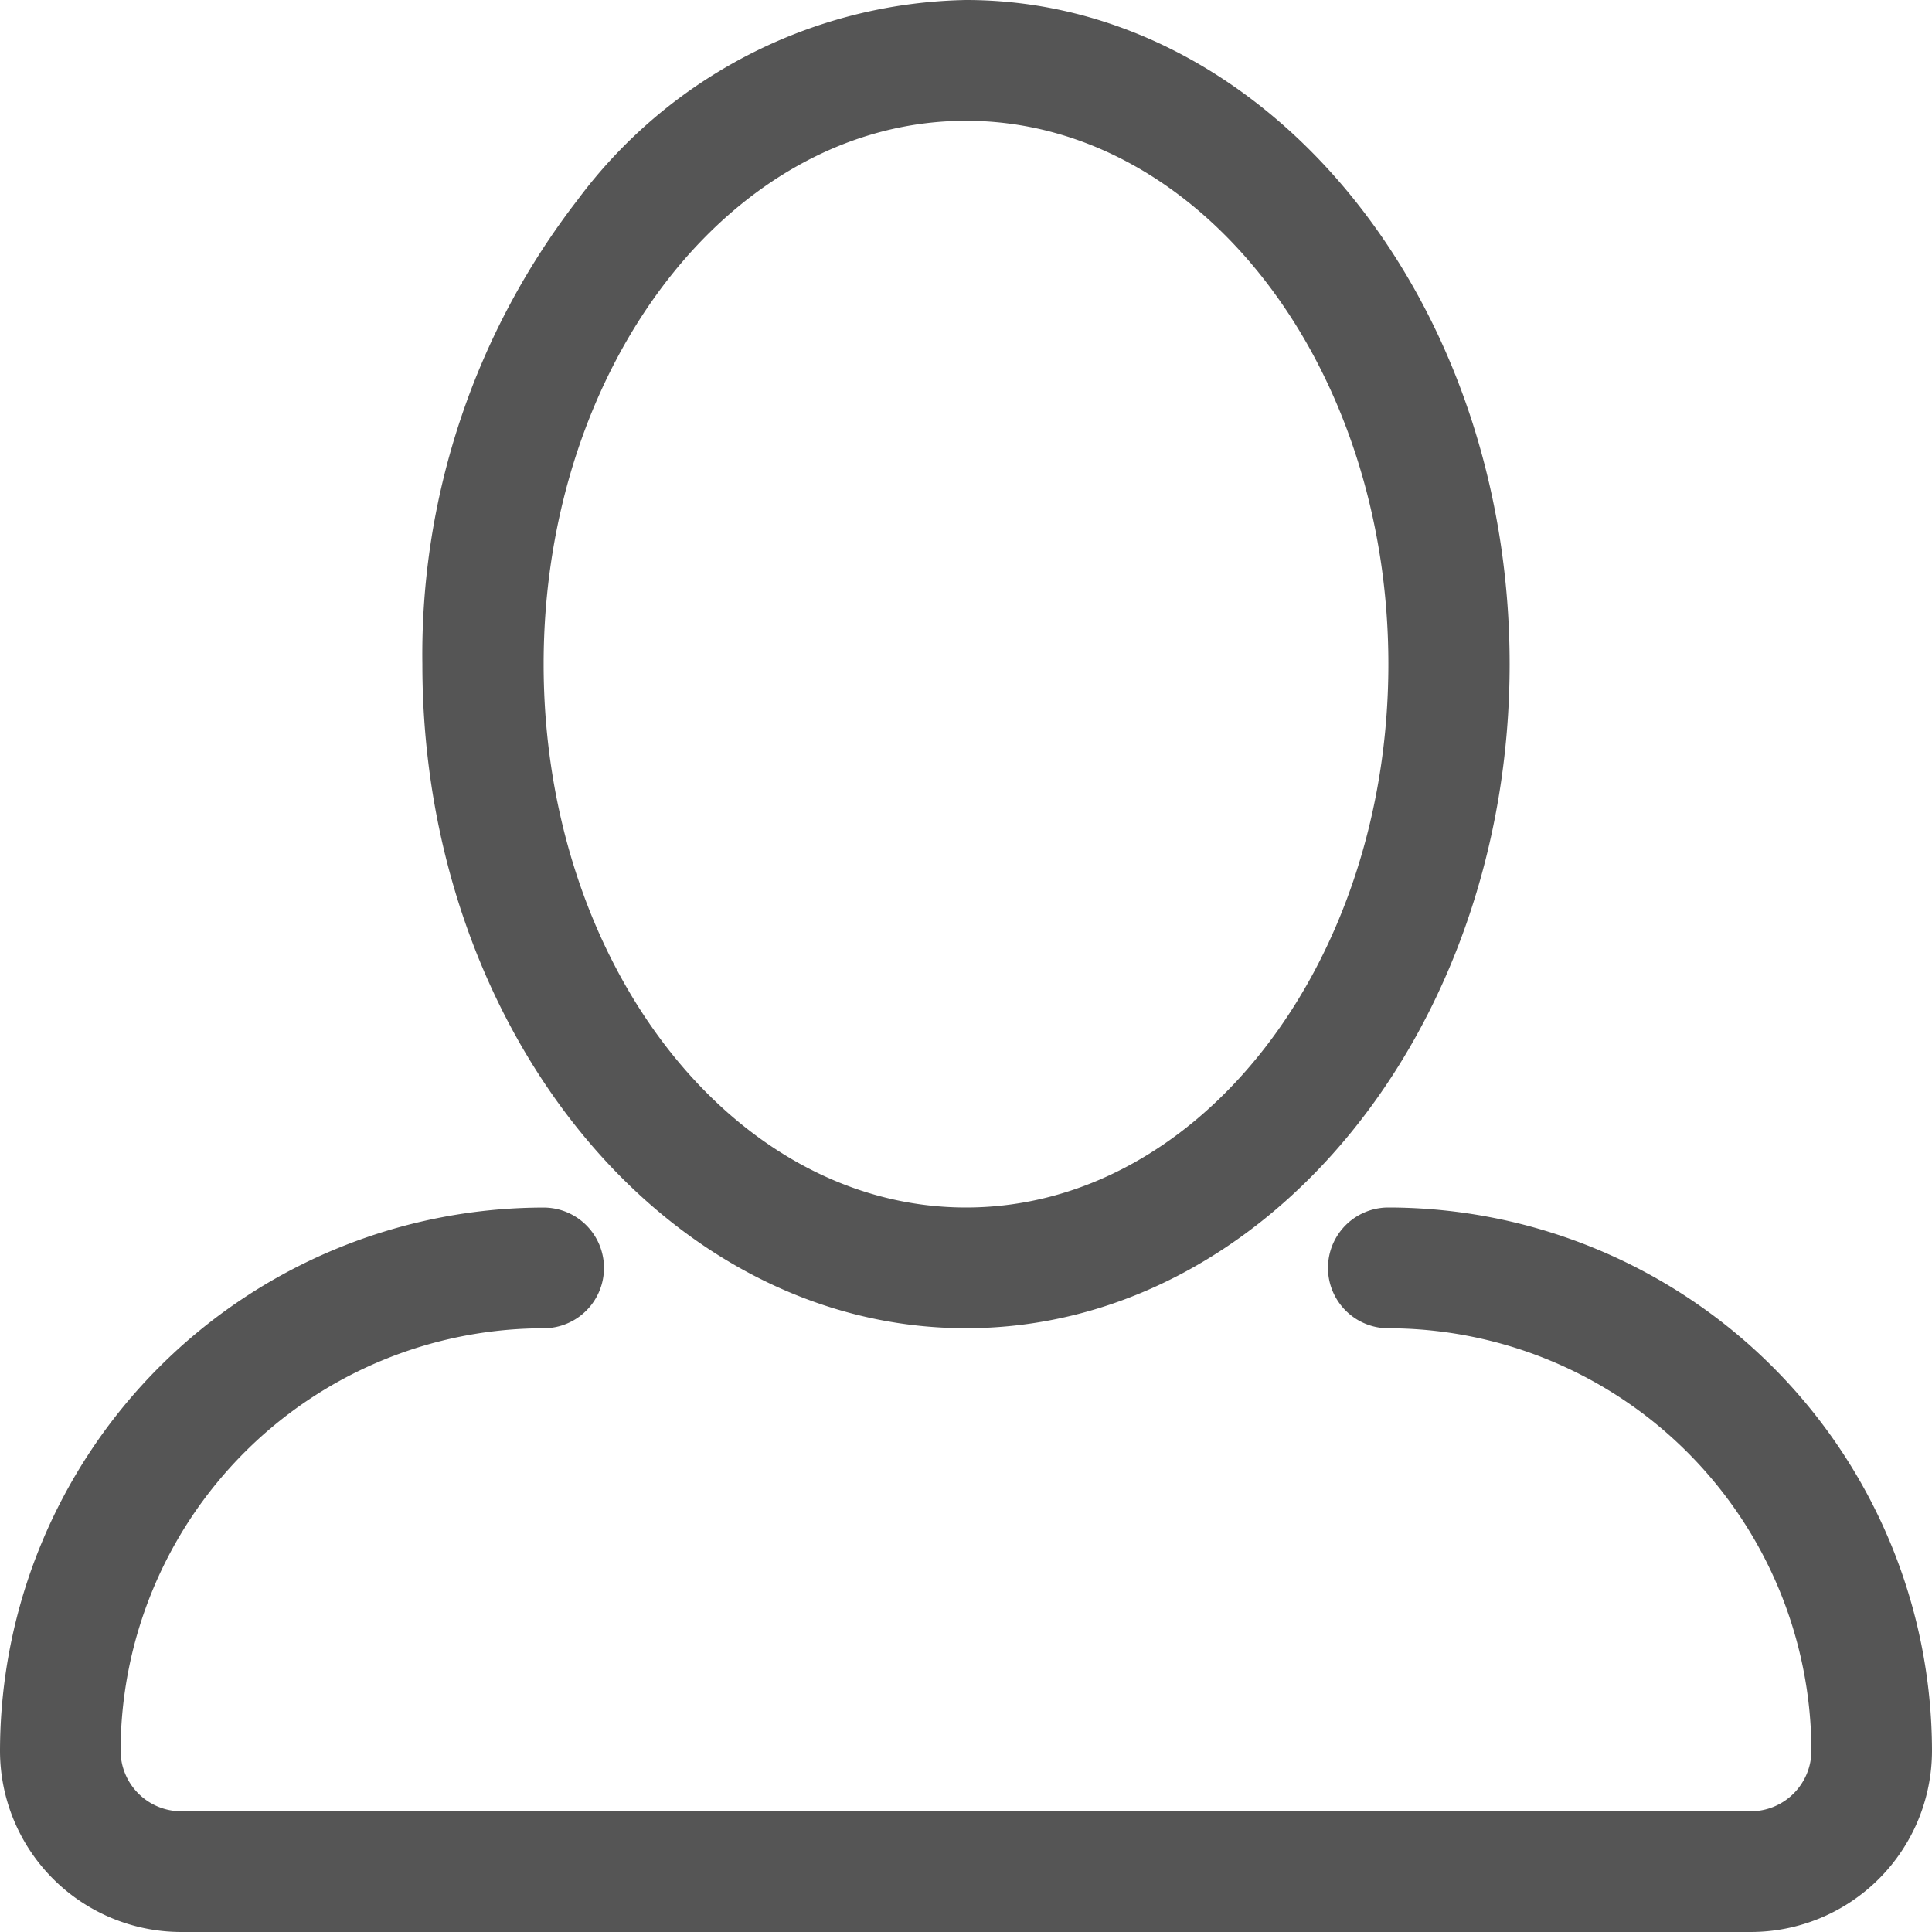 <svg xmlns="http://www.w3.org/2000/svg" width="29" height="29" viewBox="0 0 29 29">
<defs>
    <style>
      .cls-1 {
        fill: #555;
        fill-rule: evenodd;
      }
    </style>
  </defs>
  <path id="Forma_1" data-name="Forma 1" class="cls-1" d="M1487.5,45.937c4.5,0,8.16-4.473,8.16-9.969S1492,26,1487.5,26a7.433,7.433,0,0,0-5.83,3,11.152,11.152,0,0,0-2.33,6.974C1479.34,41.465,1483,45.937,1487.5,45.937Zm0-18.124c3.5,0,6.34,3.659,6.34,8.156s-2.84,8.156-6.34,8.156-6.34-3.66-6.34-8.156S1484,27.813,1487.5,27.813Zm6.34,16.312a0.906,0.906,0,0,0,0,1.813,6.355,6.355,0,0,1,6.35,6.344,0.911,0.911,0,0,1-.91.906h-23.56a0.911,0.911,0,0,1-.91-0.906,6.355,6.355,0,0,1,6.35-6.344,0.906,0.906,0,0,0,0-1.812,8.167,8.167,0,0,0-8.16,8.156A2.722,2.722,0,0,0,1475.72,55h23.56a2.722,2.722,0,0,0,2.72-2.719A8.167,8.167,0,0,0,1493.84,44.125Z" transform="translate(-1473 -26)"/>
</svg>
